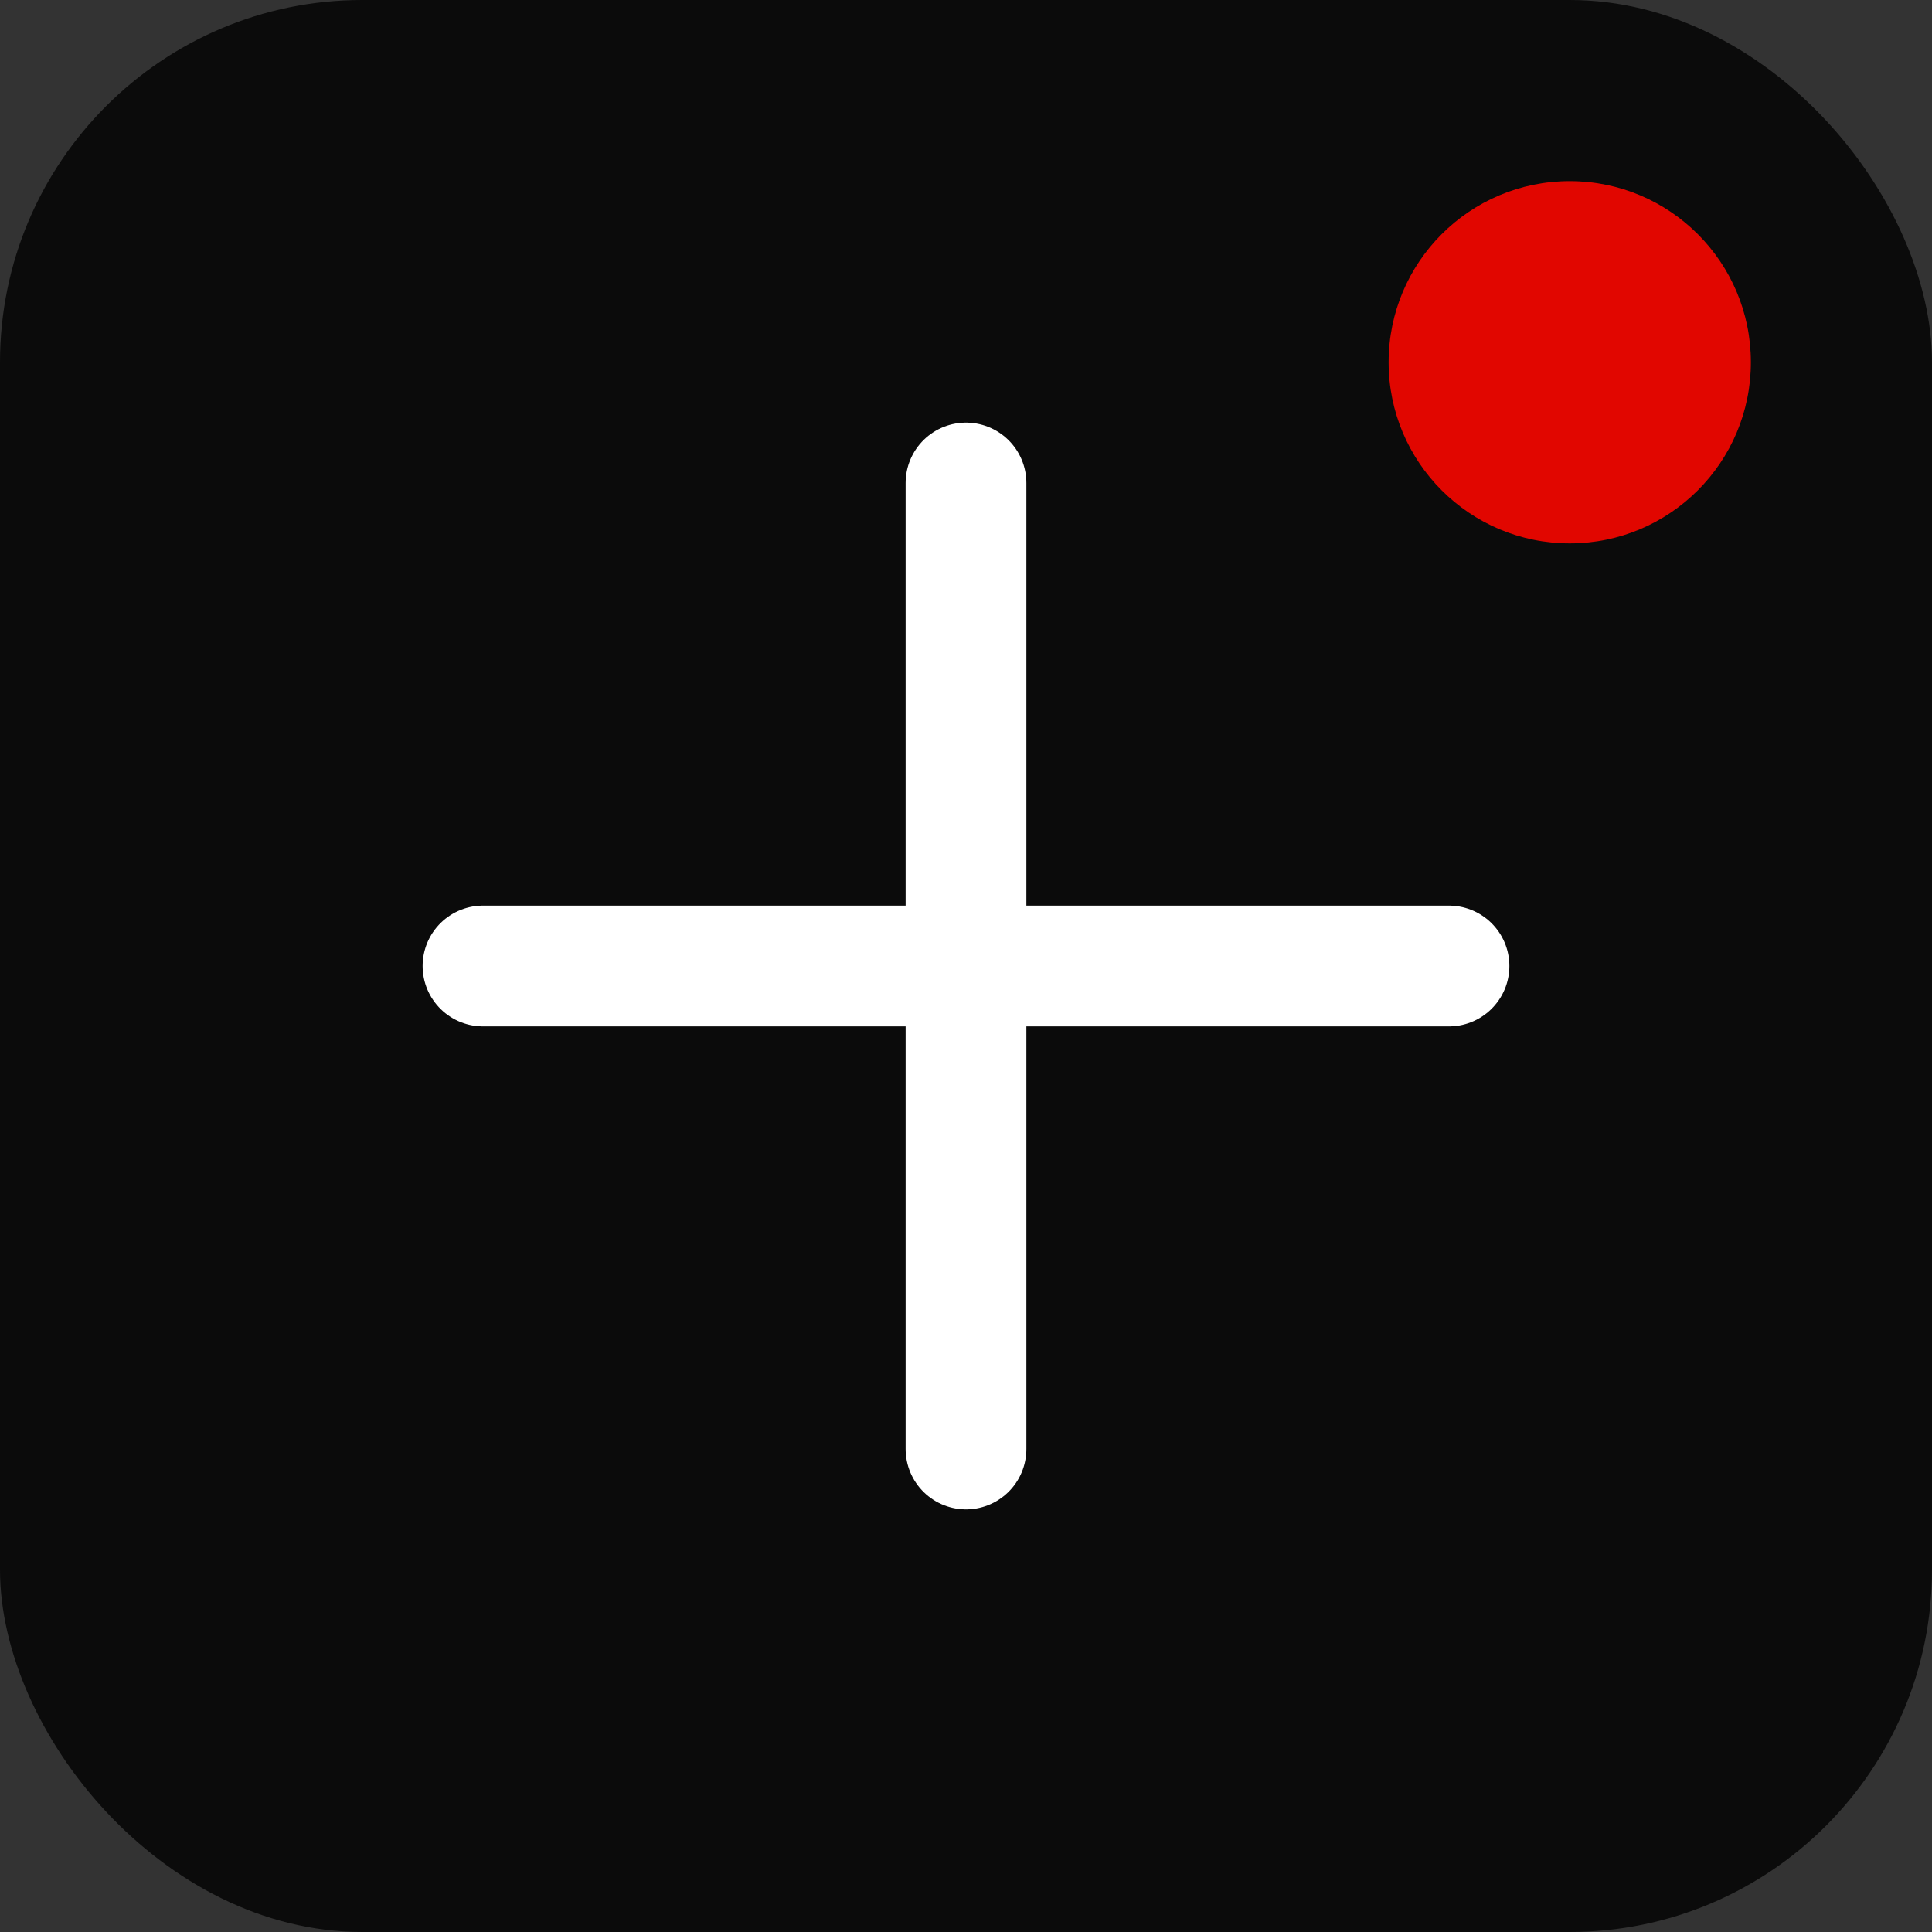 <svg xmlns="http://www.w3.org/2000/svg" viewBox="0 0 64 64">
  <rect x="0" y="0" width="64" height="64" fill="#333333" stroke="none"/>
  <rect width="64" height="64" rx="12" fill="#0b0b0b"/>
  <g fill="none" stroke="#ffffff" stroke-width="4" stroke-linecap="round">
    <path d="M16 32h32"/>
    <path d="M32 16v32"/>
  </g>
  <circle cx="52" cy="12" r="6" fill="#e10600"/>
</svg>
